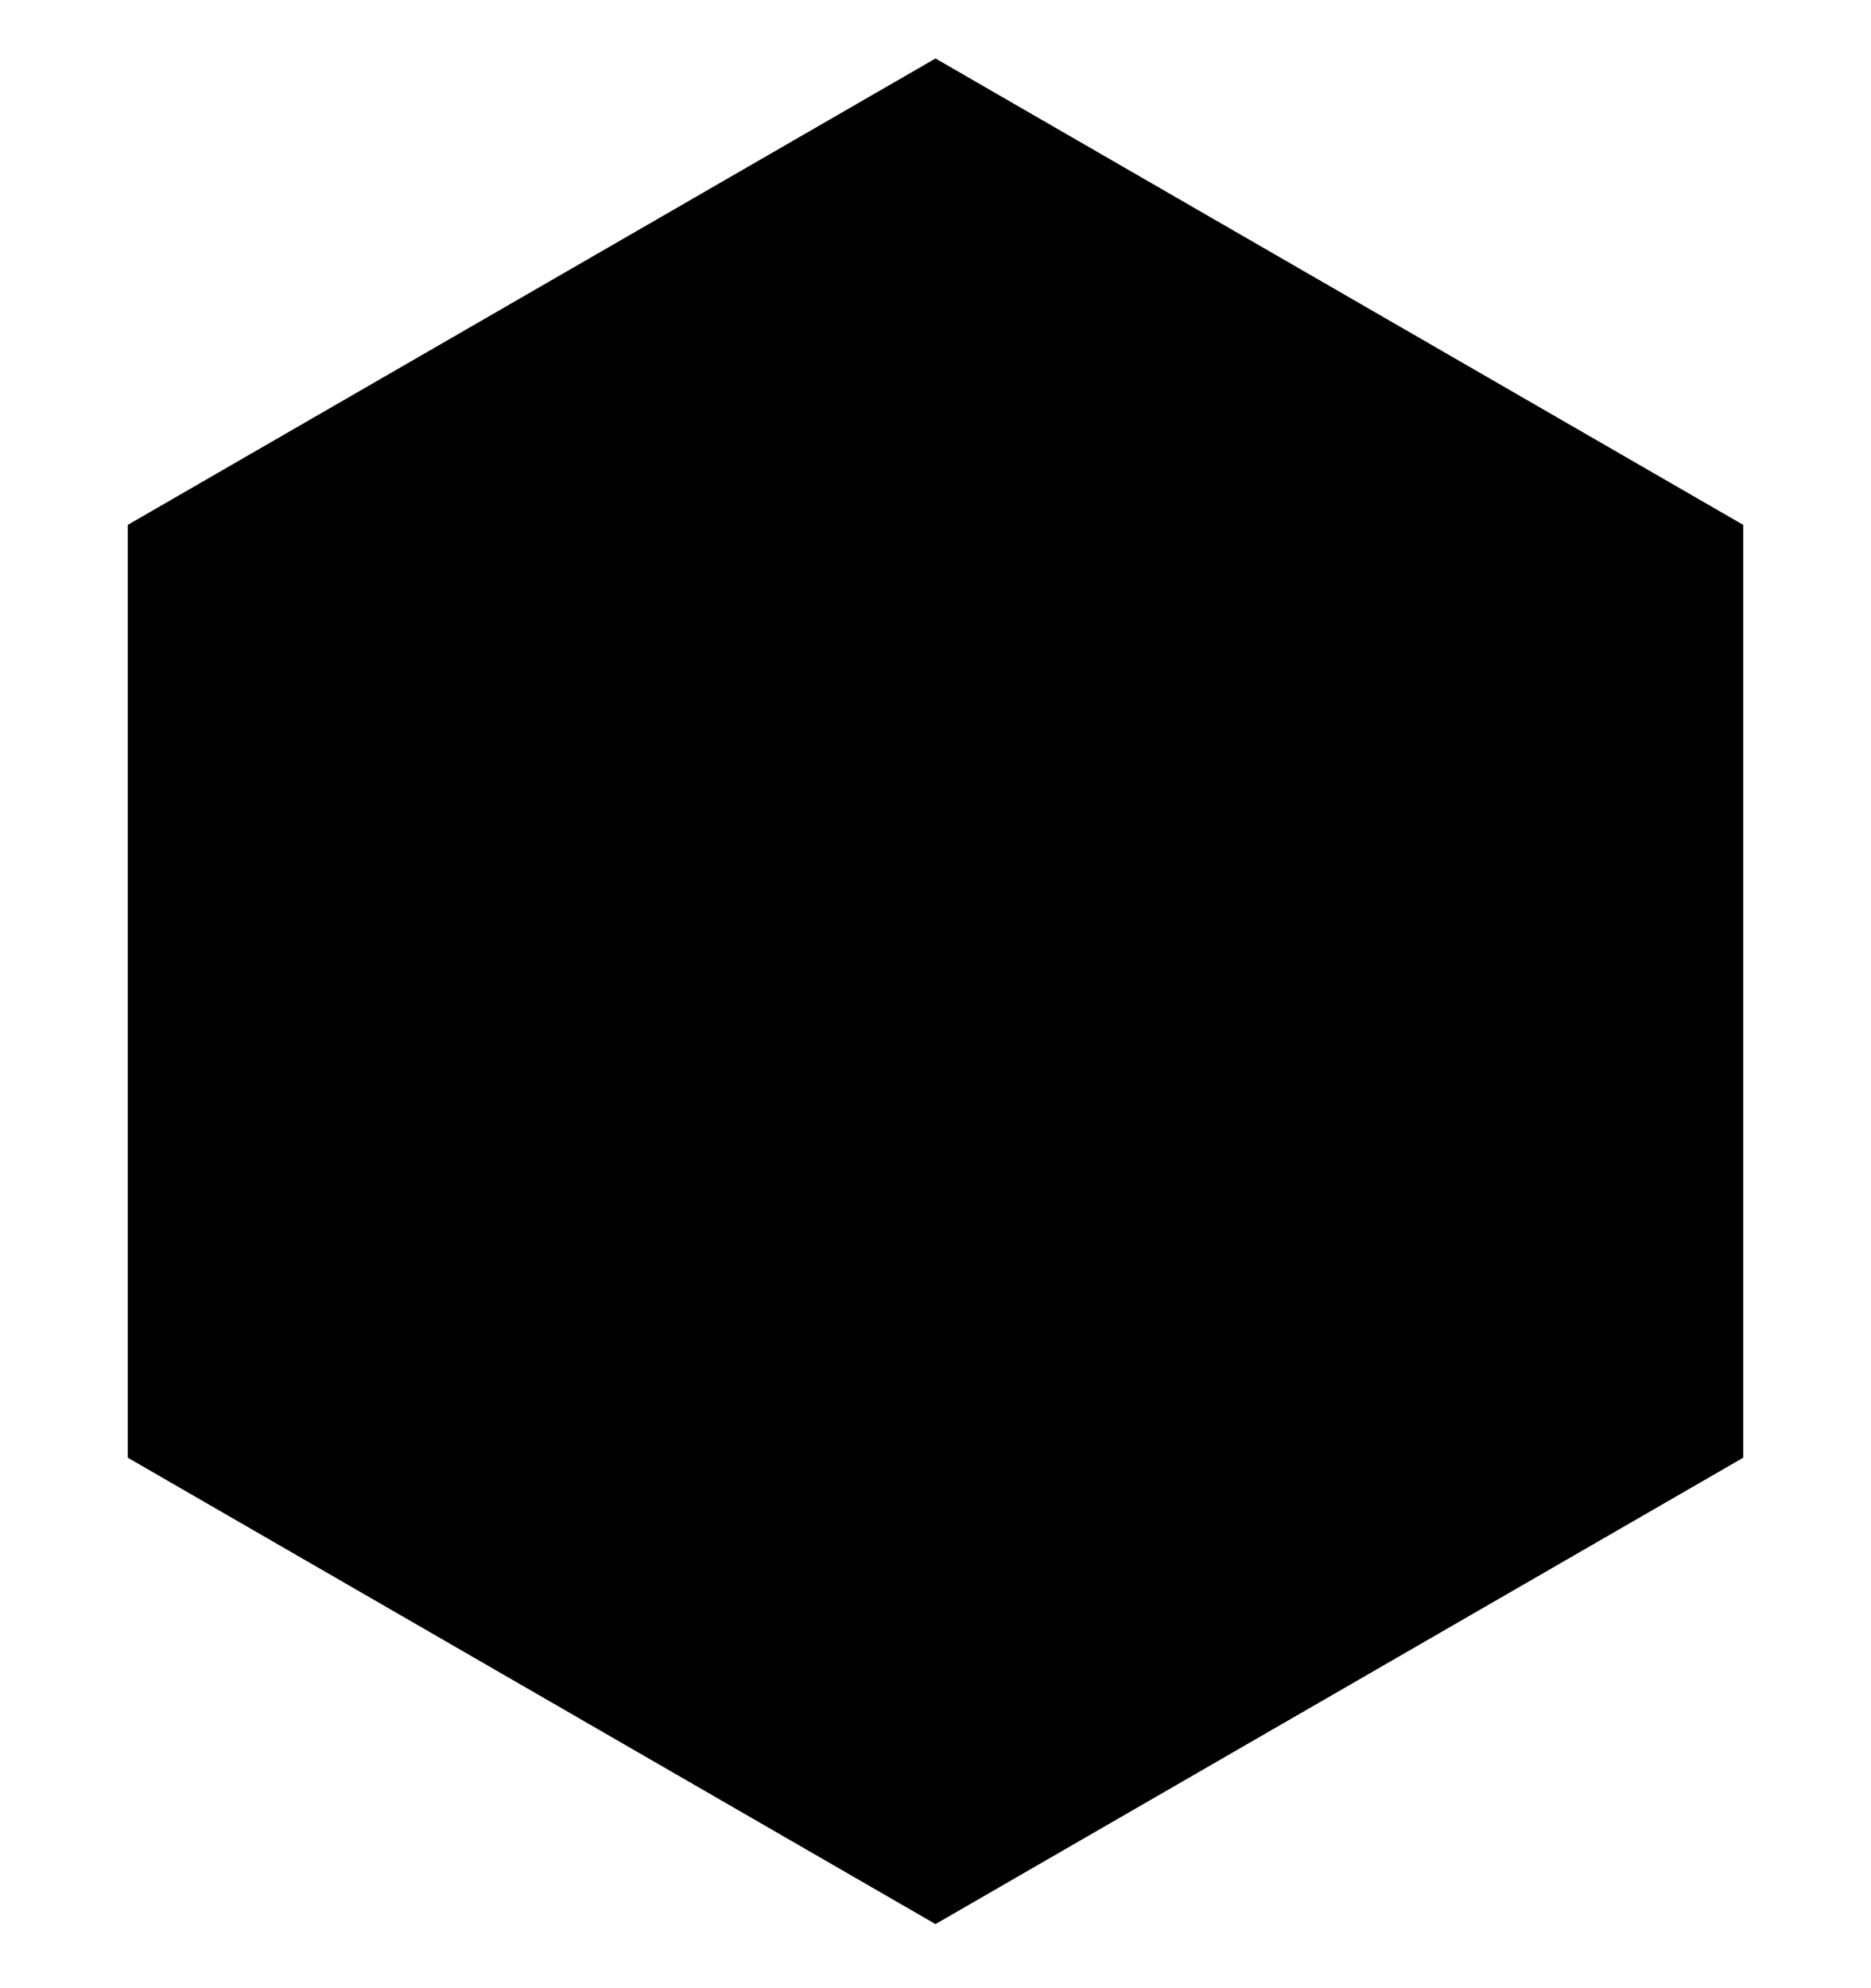 <?xml version="1.0" encoding="UTF-8"?>
<svg class="c-icon-hexagon" version="1.1" viewBox="0 -2 64 68" xmlns="http://www.w3.org/2000/svg" xmlns:cc="http://creativecommons.org/ns#" xmlns:dc="http://purl.org/dc/elements/1.1/" xmlns:rdf="http://www.w3.org/1999/02/22-rdf-syntax-ns#">
<path d="m59.63 15.952v31.904l-27.63 15.952-27.63-15.952-2e-7 -31.904 27.63-15.952z" stroke-width="3px"/>
</svg>
